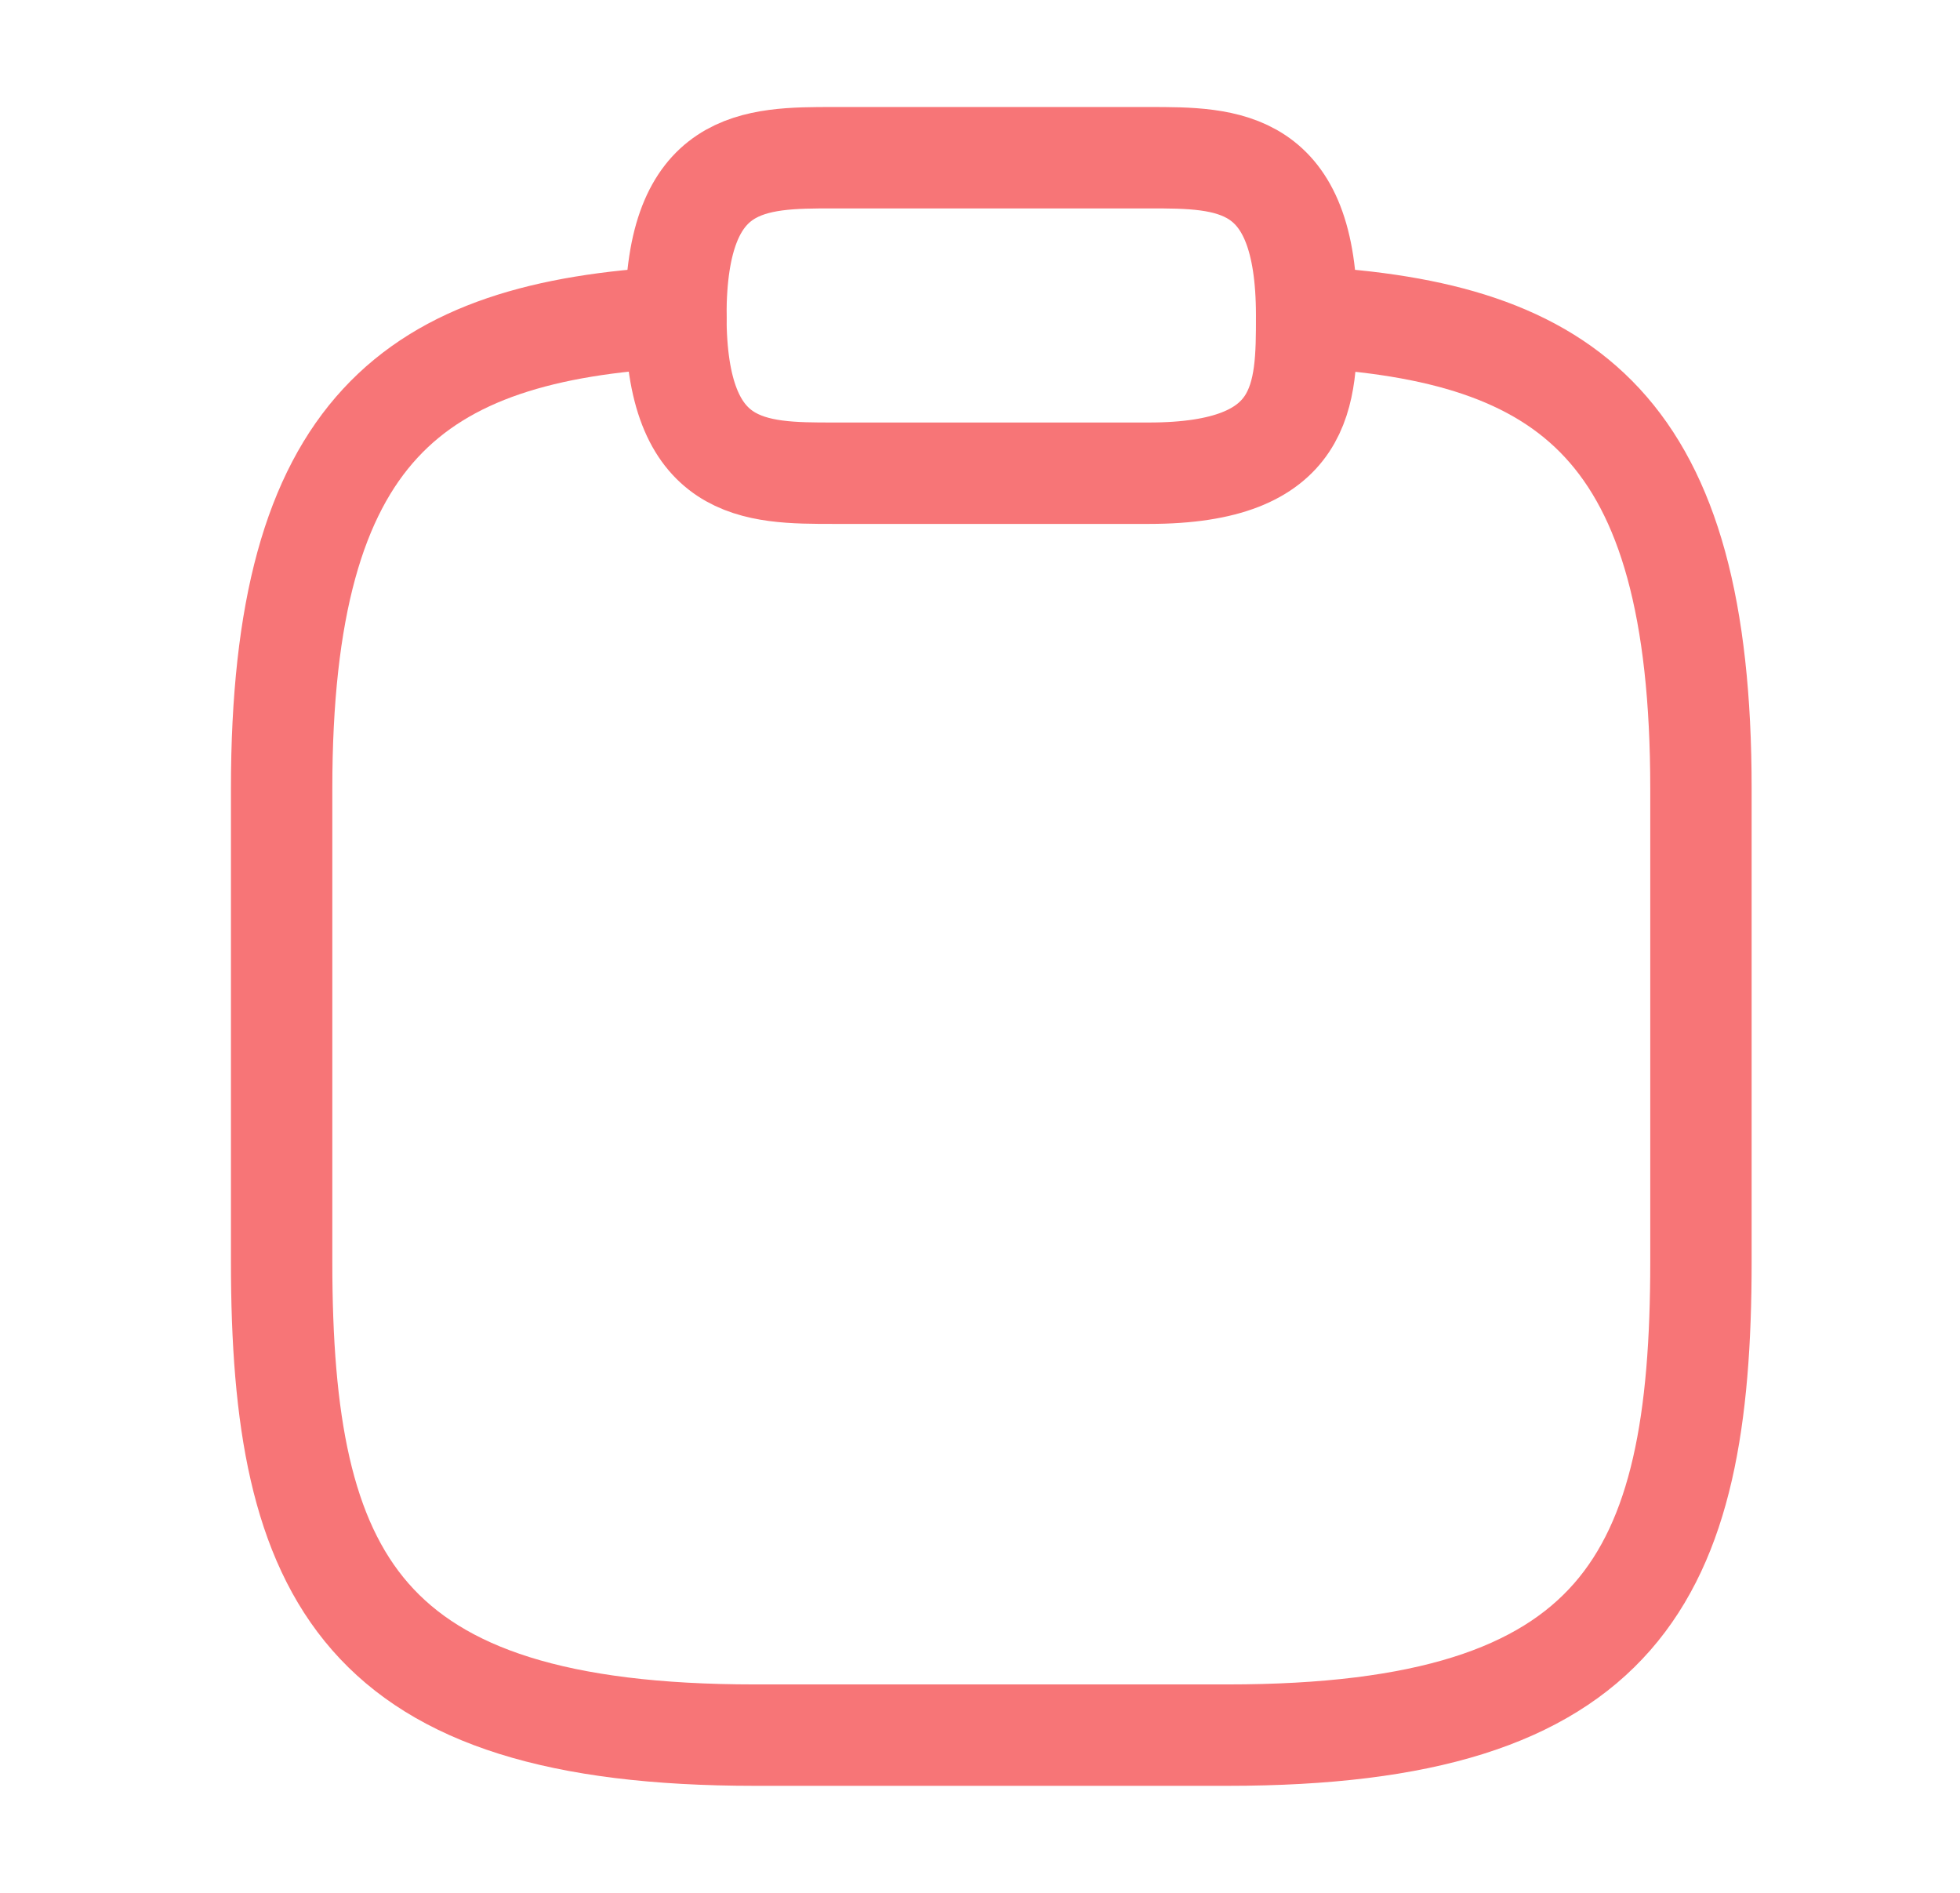 <svg xmlns="http://www.w3.org/2000/svg" width="29" height="28" viewBox="0 0 29 28" fill="none">
<path d="M12.333 7H17C19.333 7 19.333 5.833 19.333 4.667C19.333 2.333 18.167 2.333 17 2.333H12.333C11.167 2.333 10 2.333 10 4.667C10 7 11.167 7 12.333 7Z" stroke="#F77577" stroke-width="1.5" stroke-miterlimit="10" stroke-linecap="round" stroke-linejoin="round"/>
<path d="M19.334 4.69C23.219 4.9 25.167 6.335 25.167 11.667V18.667C25.167 23.333 24 25.667 18.167 25.667H11.167C5.334 25.667 4.167 23.333 4.167 18.667V11.667C4.167 6.347 6.115 4.9 10 4.69" stroke="#F77577" stroke-width="1.5" stroke-miterlimit="10" stroke-linecap="round" stroke-linejoin="round"/>
</svg>
